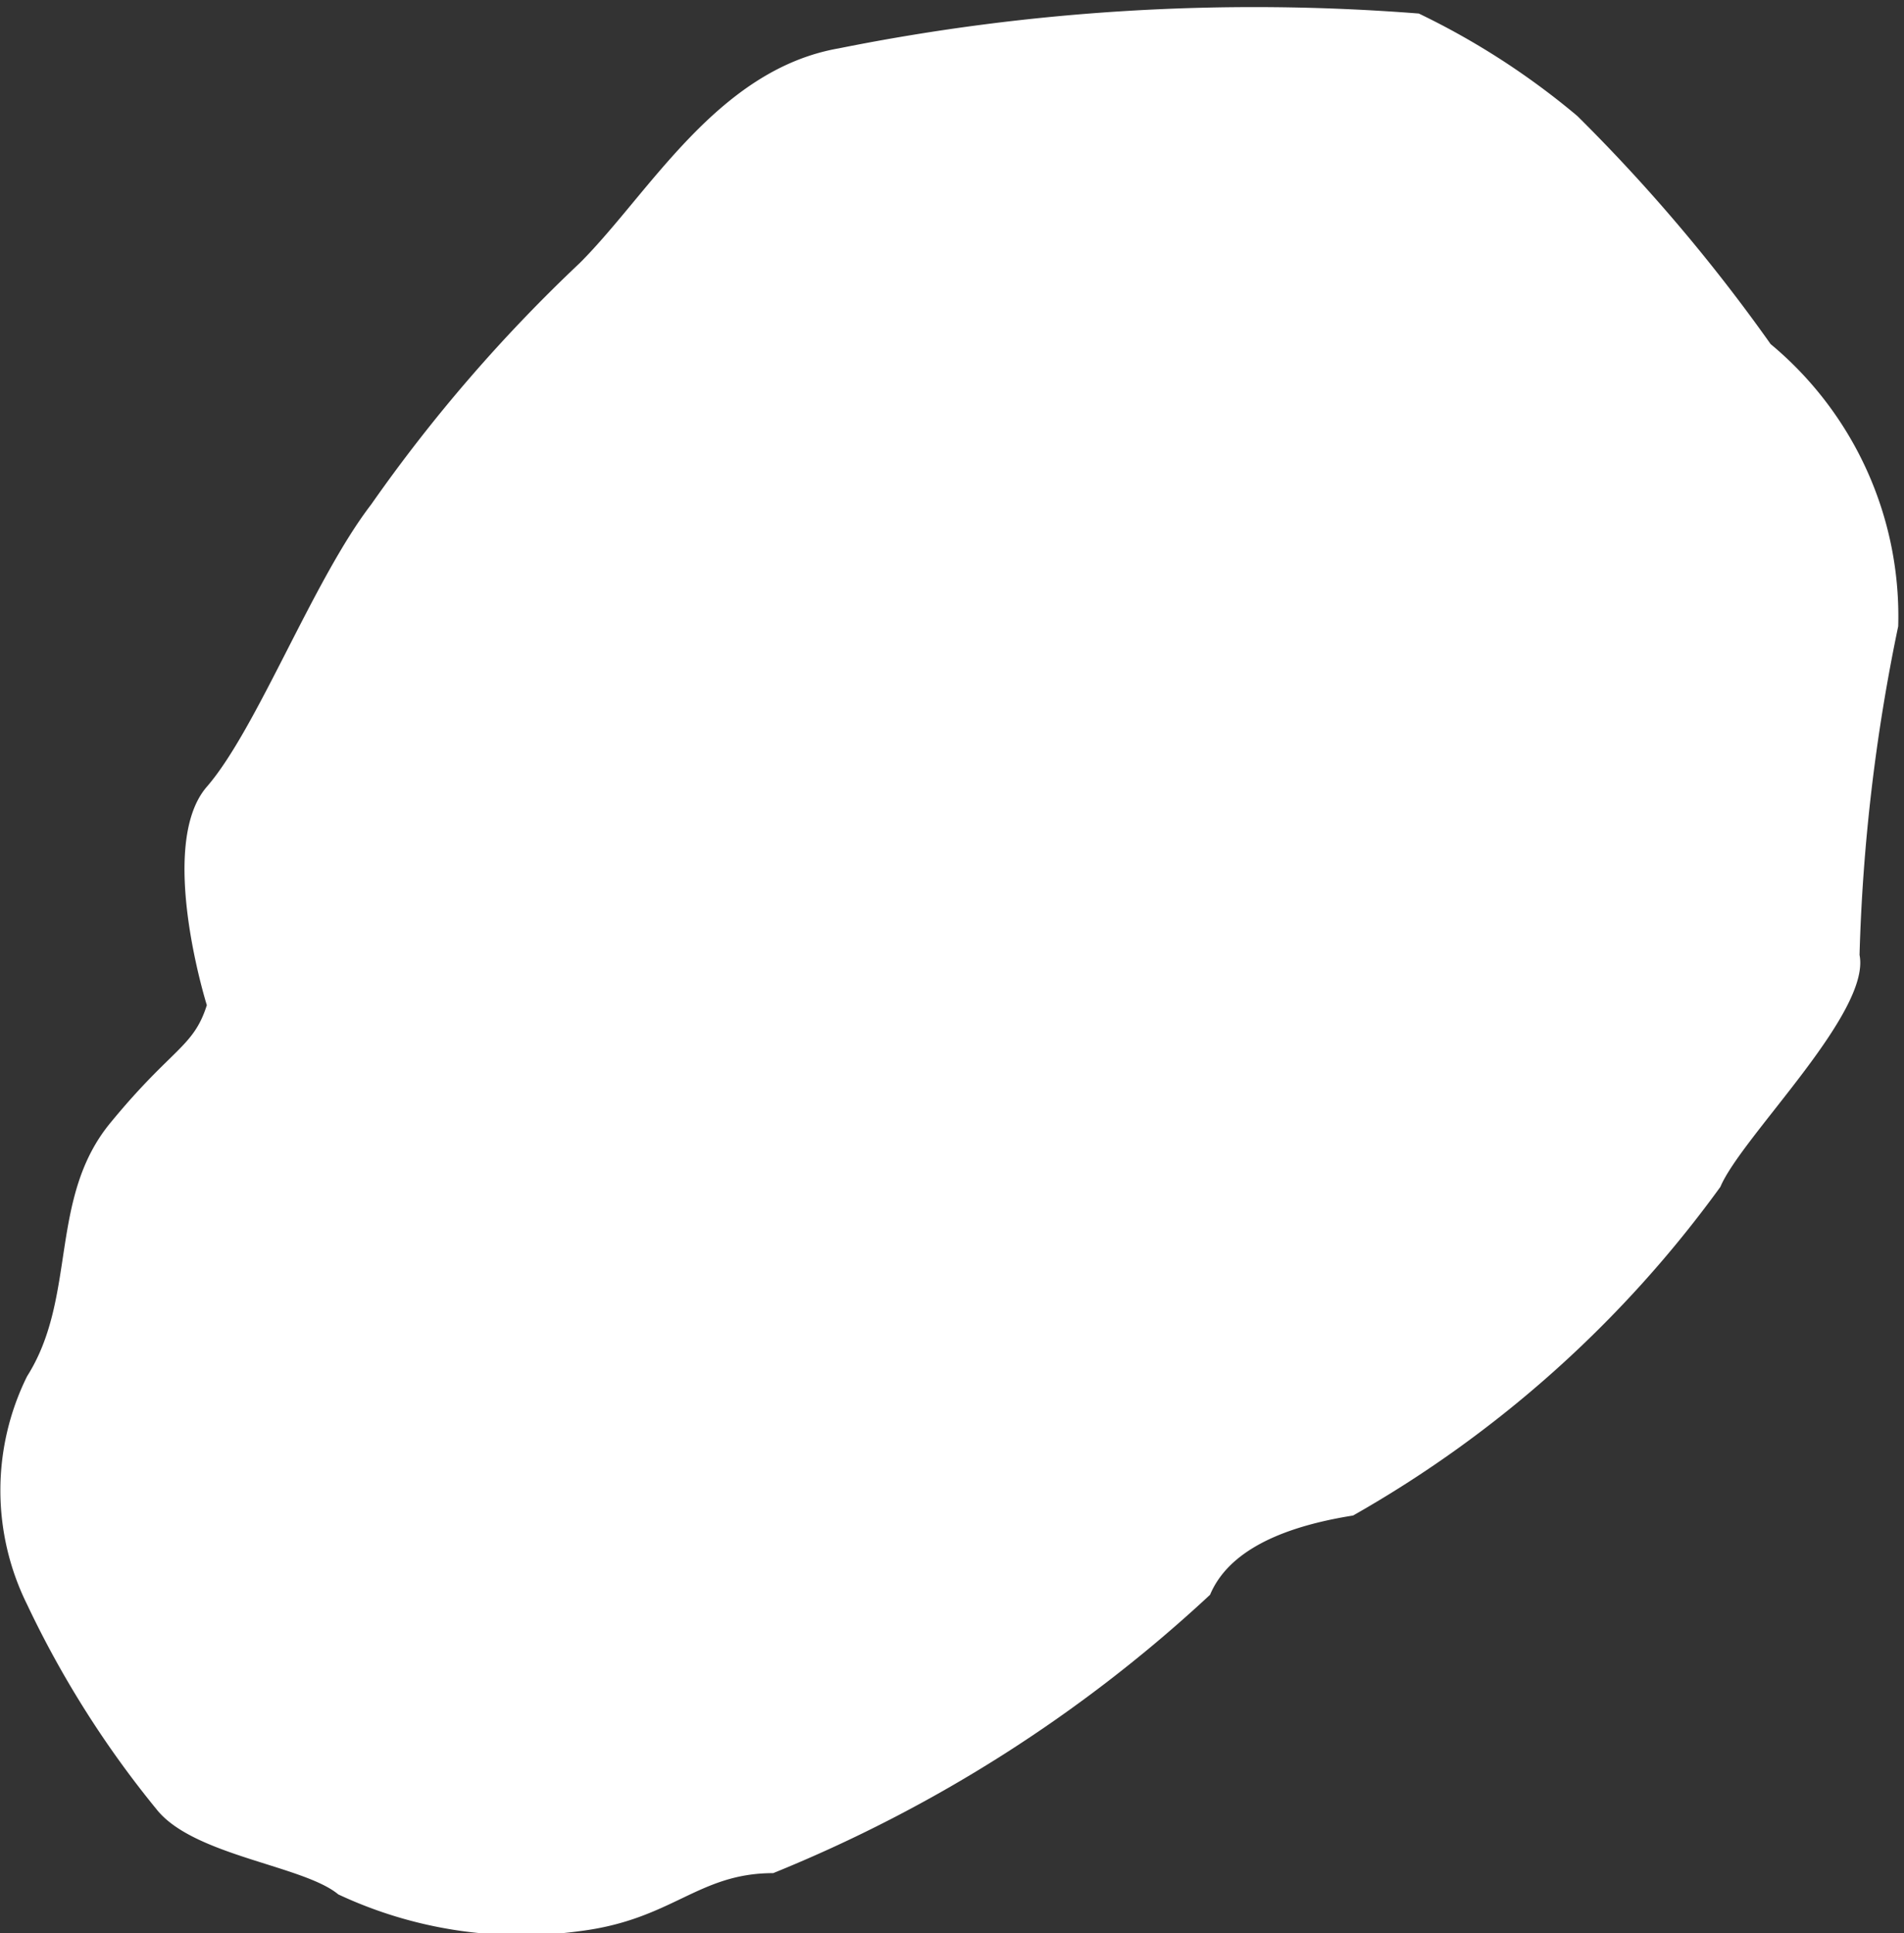 <svg id="Layer_1" data-name="Layer 1" xmlns="http://www.w3.org/2000/svg" viewBox="0 0 9.85 10"><rect x="0" y="0" width="9.85" height="10" fill="#333333" stroke="none"/><defs><style>.cls-1{fill:#fff;}</style></defs><title>ts26</title><path class="cls-1" d="M1.07,5.2s-.26-.83,0-1.13S1.62,3,1.92,2.61A8.11,8.11,0,0,1,3,1.36C3.36,1,3.71.36,4.34.25a10.92,10.92,0,0,1,3-.18A3.9,3.9,0,0,1,8.16.6a8.9,8.9,0,0,1,1,1.18,1.83,1.83,0,0,1,.66,1.46,9.6,9.6,0,0,0-.2,1.7c.06.3-.61.94-.72,1.2A6,6,0,0,1,7,7.84c-.44.07-.66.22-.74.41A7.39,7.39,0,0,1,4,9.69c-.39,0-.52.24-1,.3A2.23,2.23,0,0,1,1.75,9.8C1.57,9.65,1,9.6.81,9.36A5.16,5.16,0,0,1,.14,8.3a1.33,1.33,0,0,1,0-1.18C.4,6.71.25,6.2.57,5.81S1,5.42,1.07,5.2Z"/></svg>